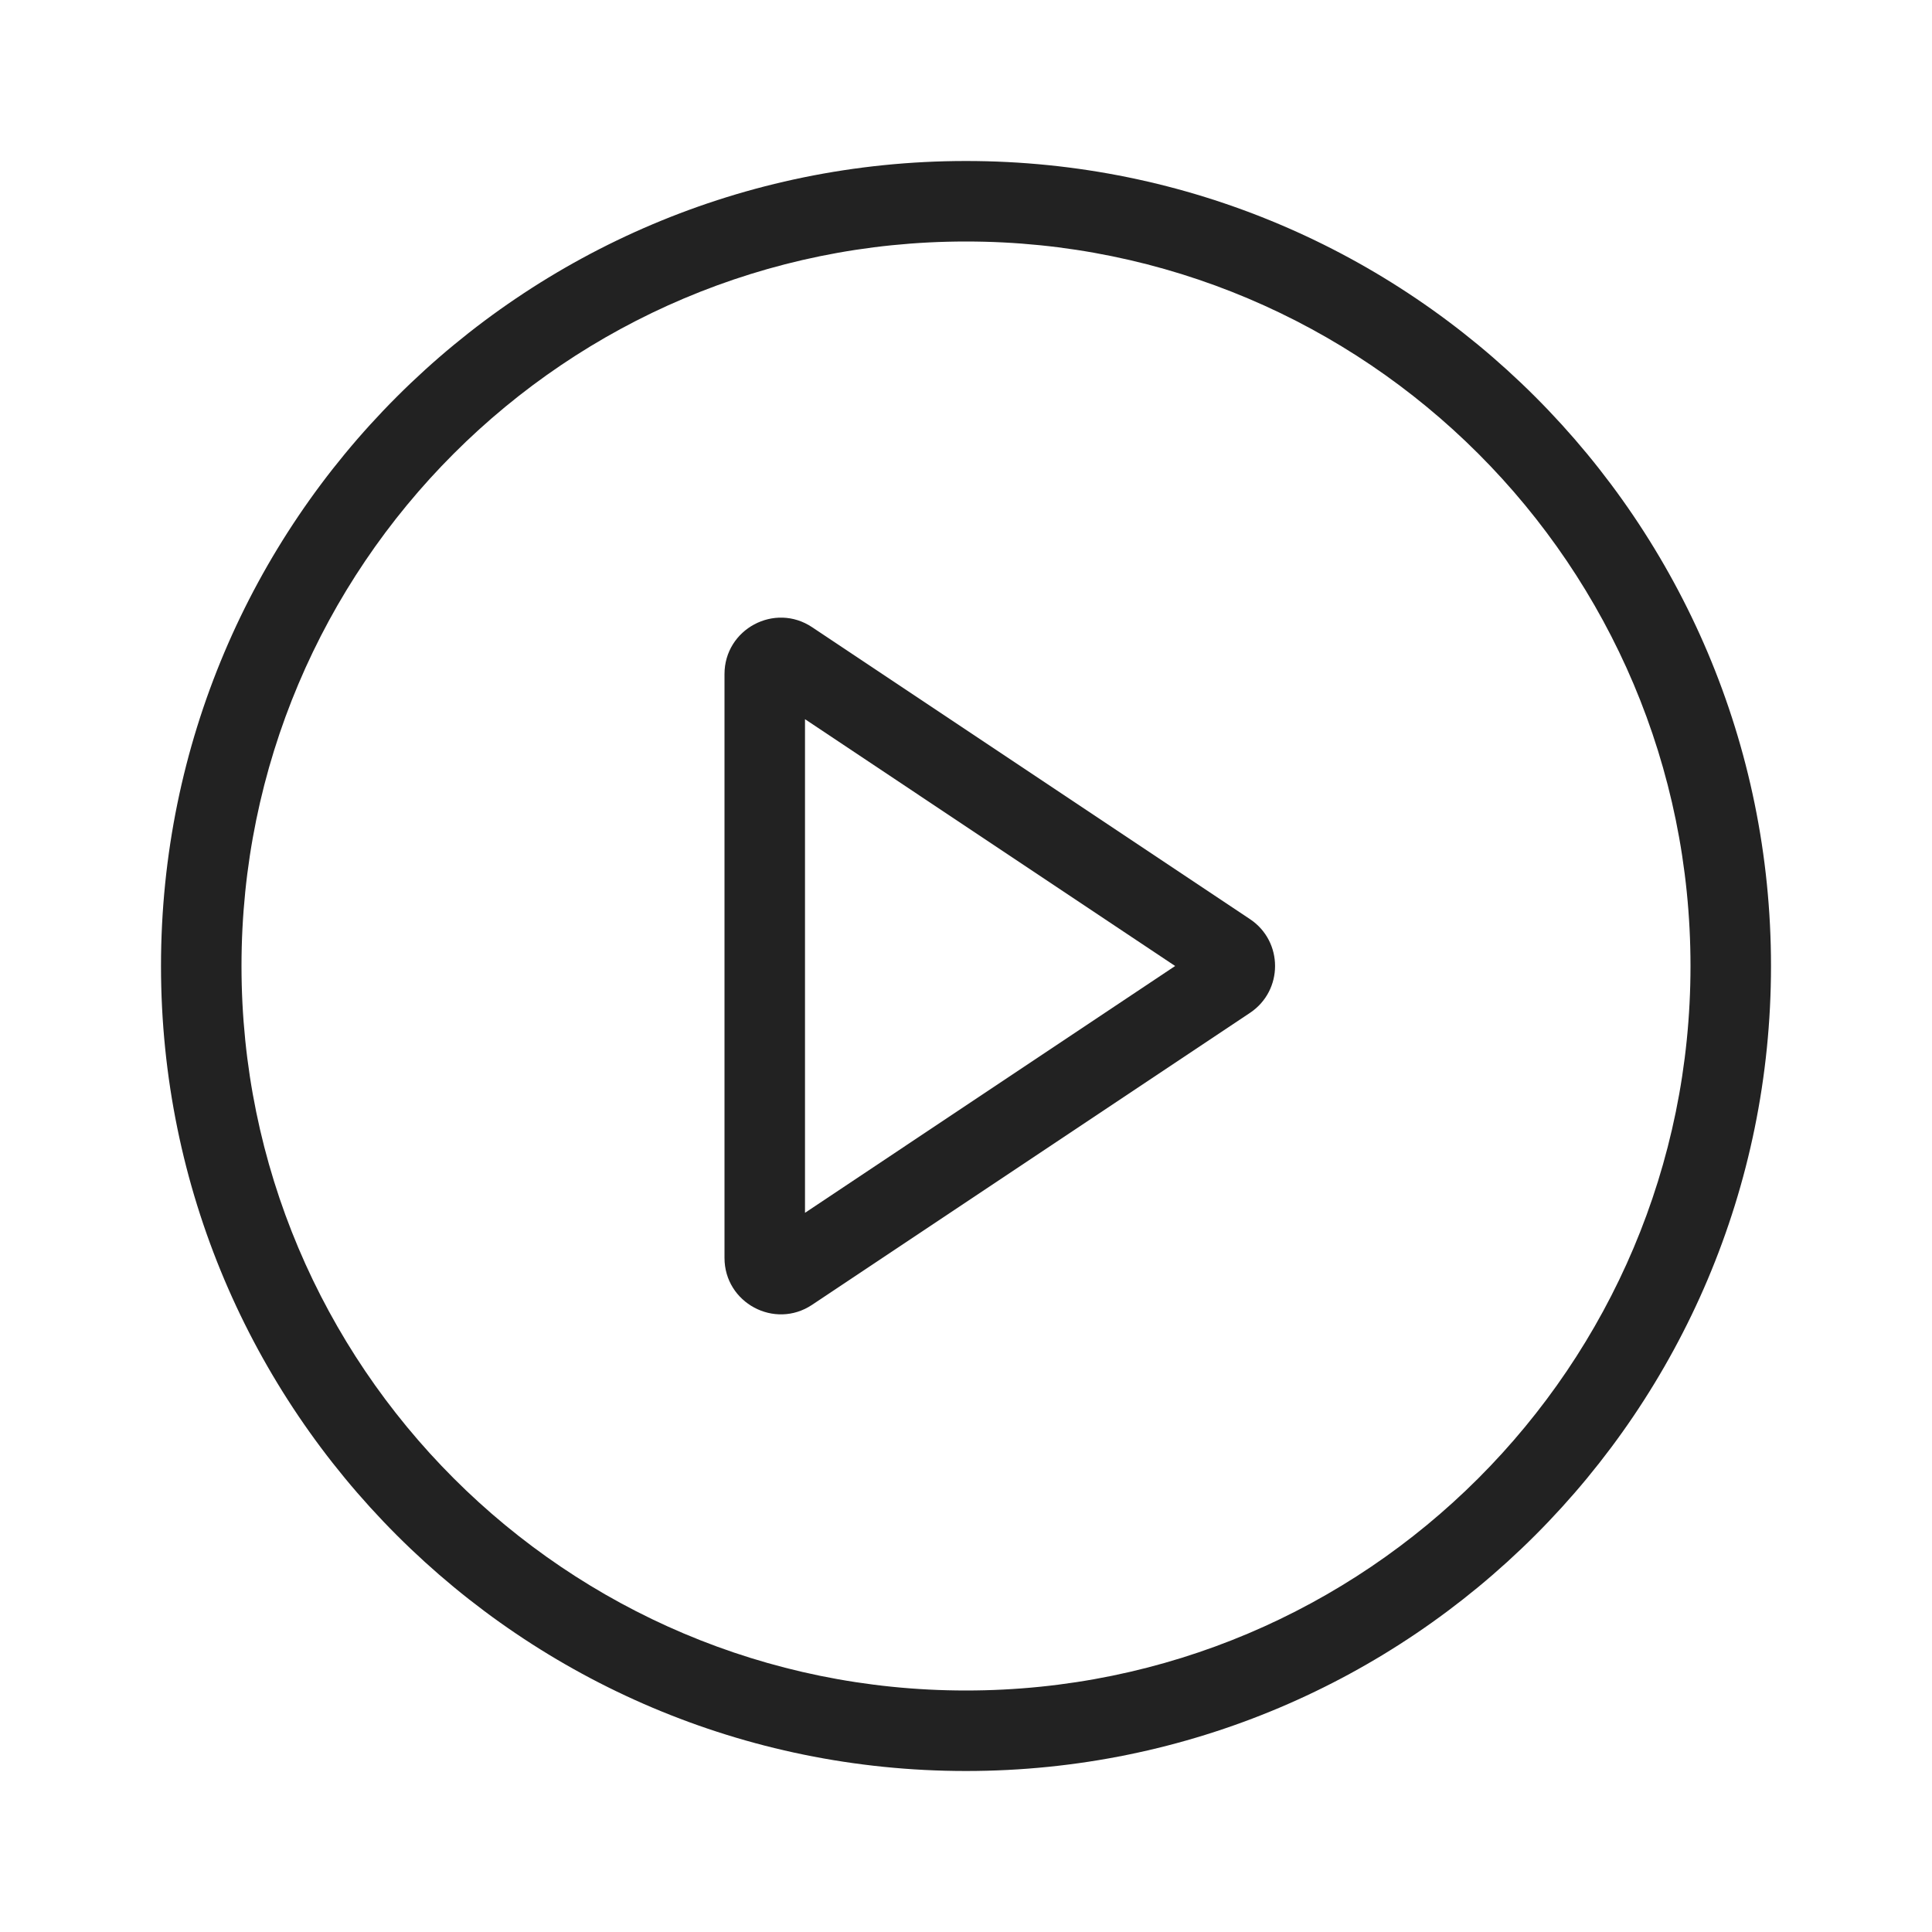 <svg width="24" height="24" viewBox="0 0 24 24" fill="none" xmlns="http://www.w3.org/2000/svg">
<path fill-rule="evenodd" clip-rule="evenodd" d="M12 21C16.971 21 21 16.971 21 12C21 7.029 16.971 3 12 3C7.029 3 3 7.029 3 12C3 16.971 7.029 21 12 21ZM12 22C17.523 22 22 17.523 22 12C22 6.477 17.523 2 12 2C6.477 2 2 6.477 2 12C2 17.523 6.477 22 12 22Z" fill="#222222"/>
<path fill-rule="evenodd" clip-rule="evenodd" d="M14.598 12L10 8.934V15.066L14.598 12ZM15.528 11.418C15.943 11.695 15.943 12.305 15.528 12.582L10.088 16.209C9.623 16.519 9 16.185 9 15.626V8.374C9 7.815 9.623 7.481 10.088 7.791L15.528 11.418Z" fill="#222222"/>
</svg>
